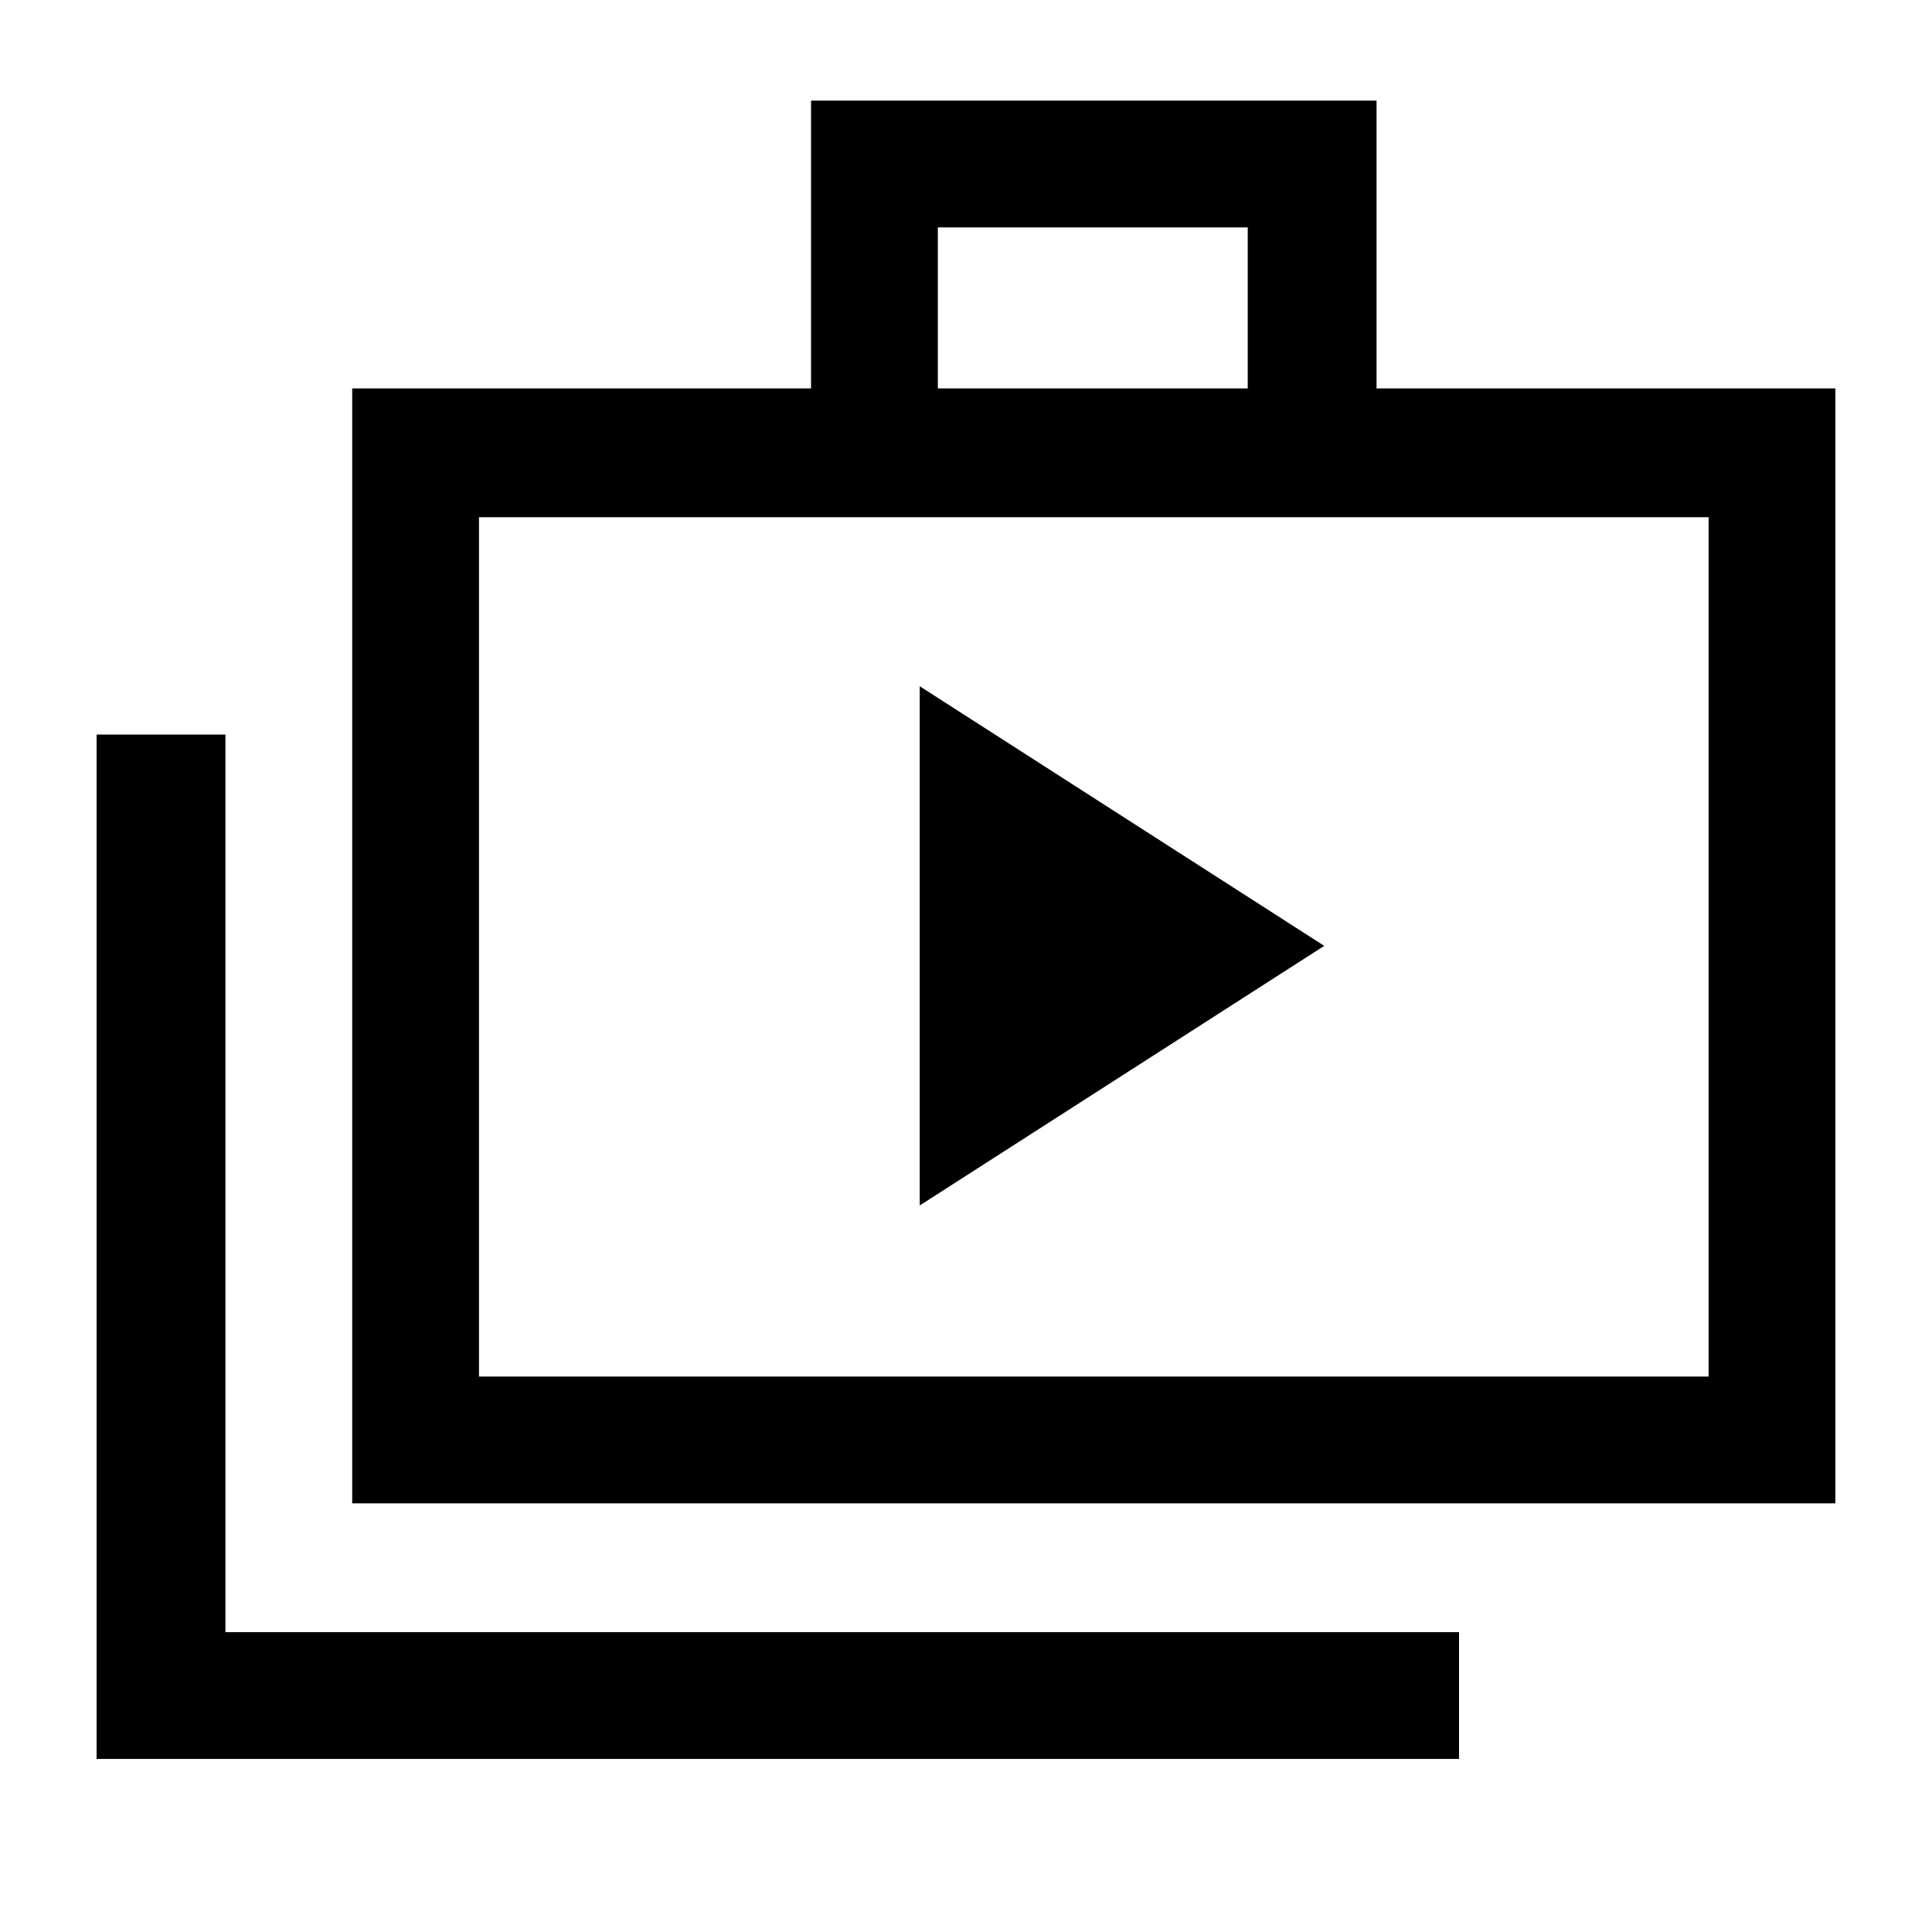 <svg xmlns="http://www.w3.org/2000/svg" height="40" width="40"><path d="M19.042 24.958 27.417 19.583 19.042 14.208ZM2 36.417V15.208H4.667V33.792H30.208V36.417ZM7.292 31.125V8.042H16.792V2.083H28.5V8.042H38V31.125ZM19.417 8.042H25.833V4.708H19.417ZM9.917 28.5H35.375V10.708H9.917ZM9.917 10.708V28.5Z"/></svg>
